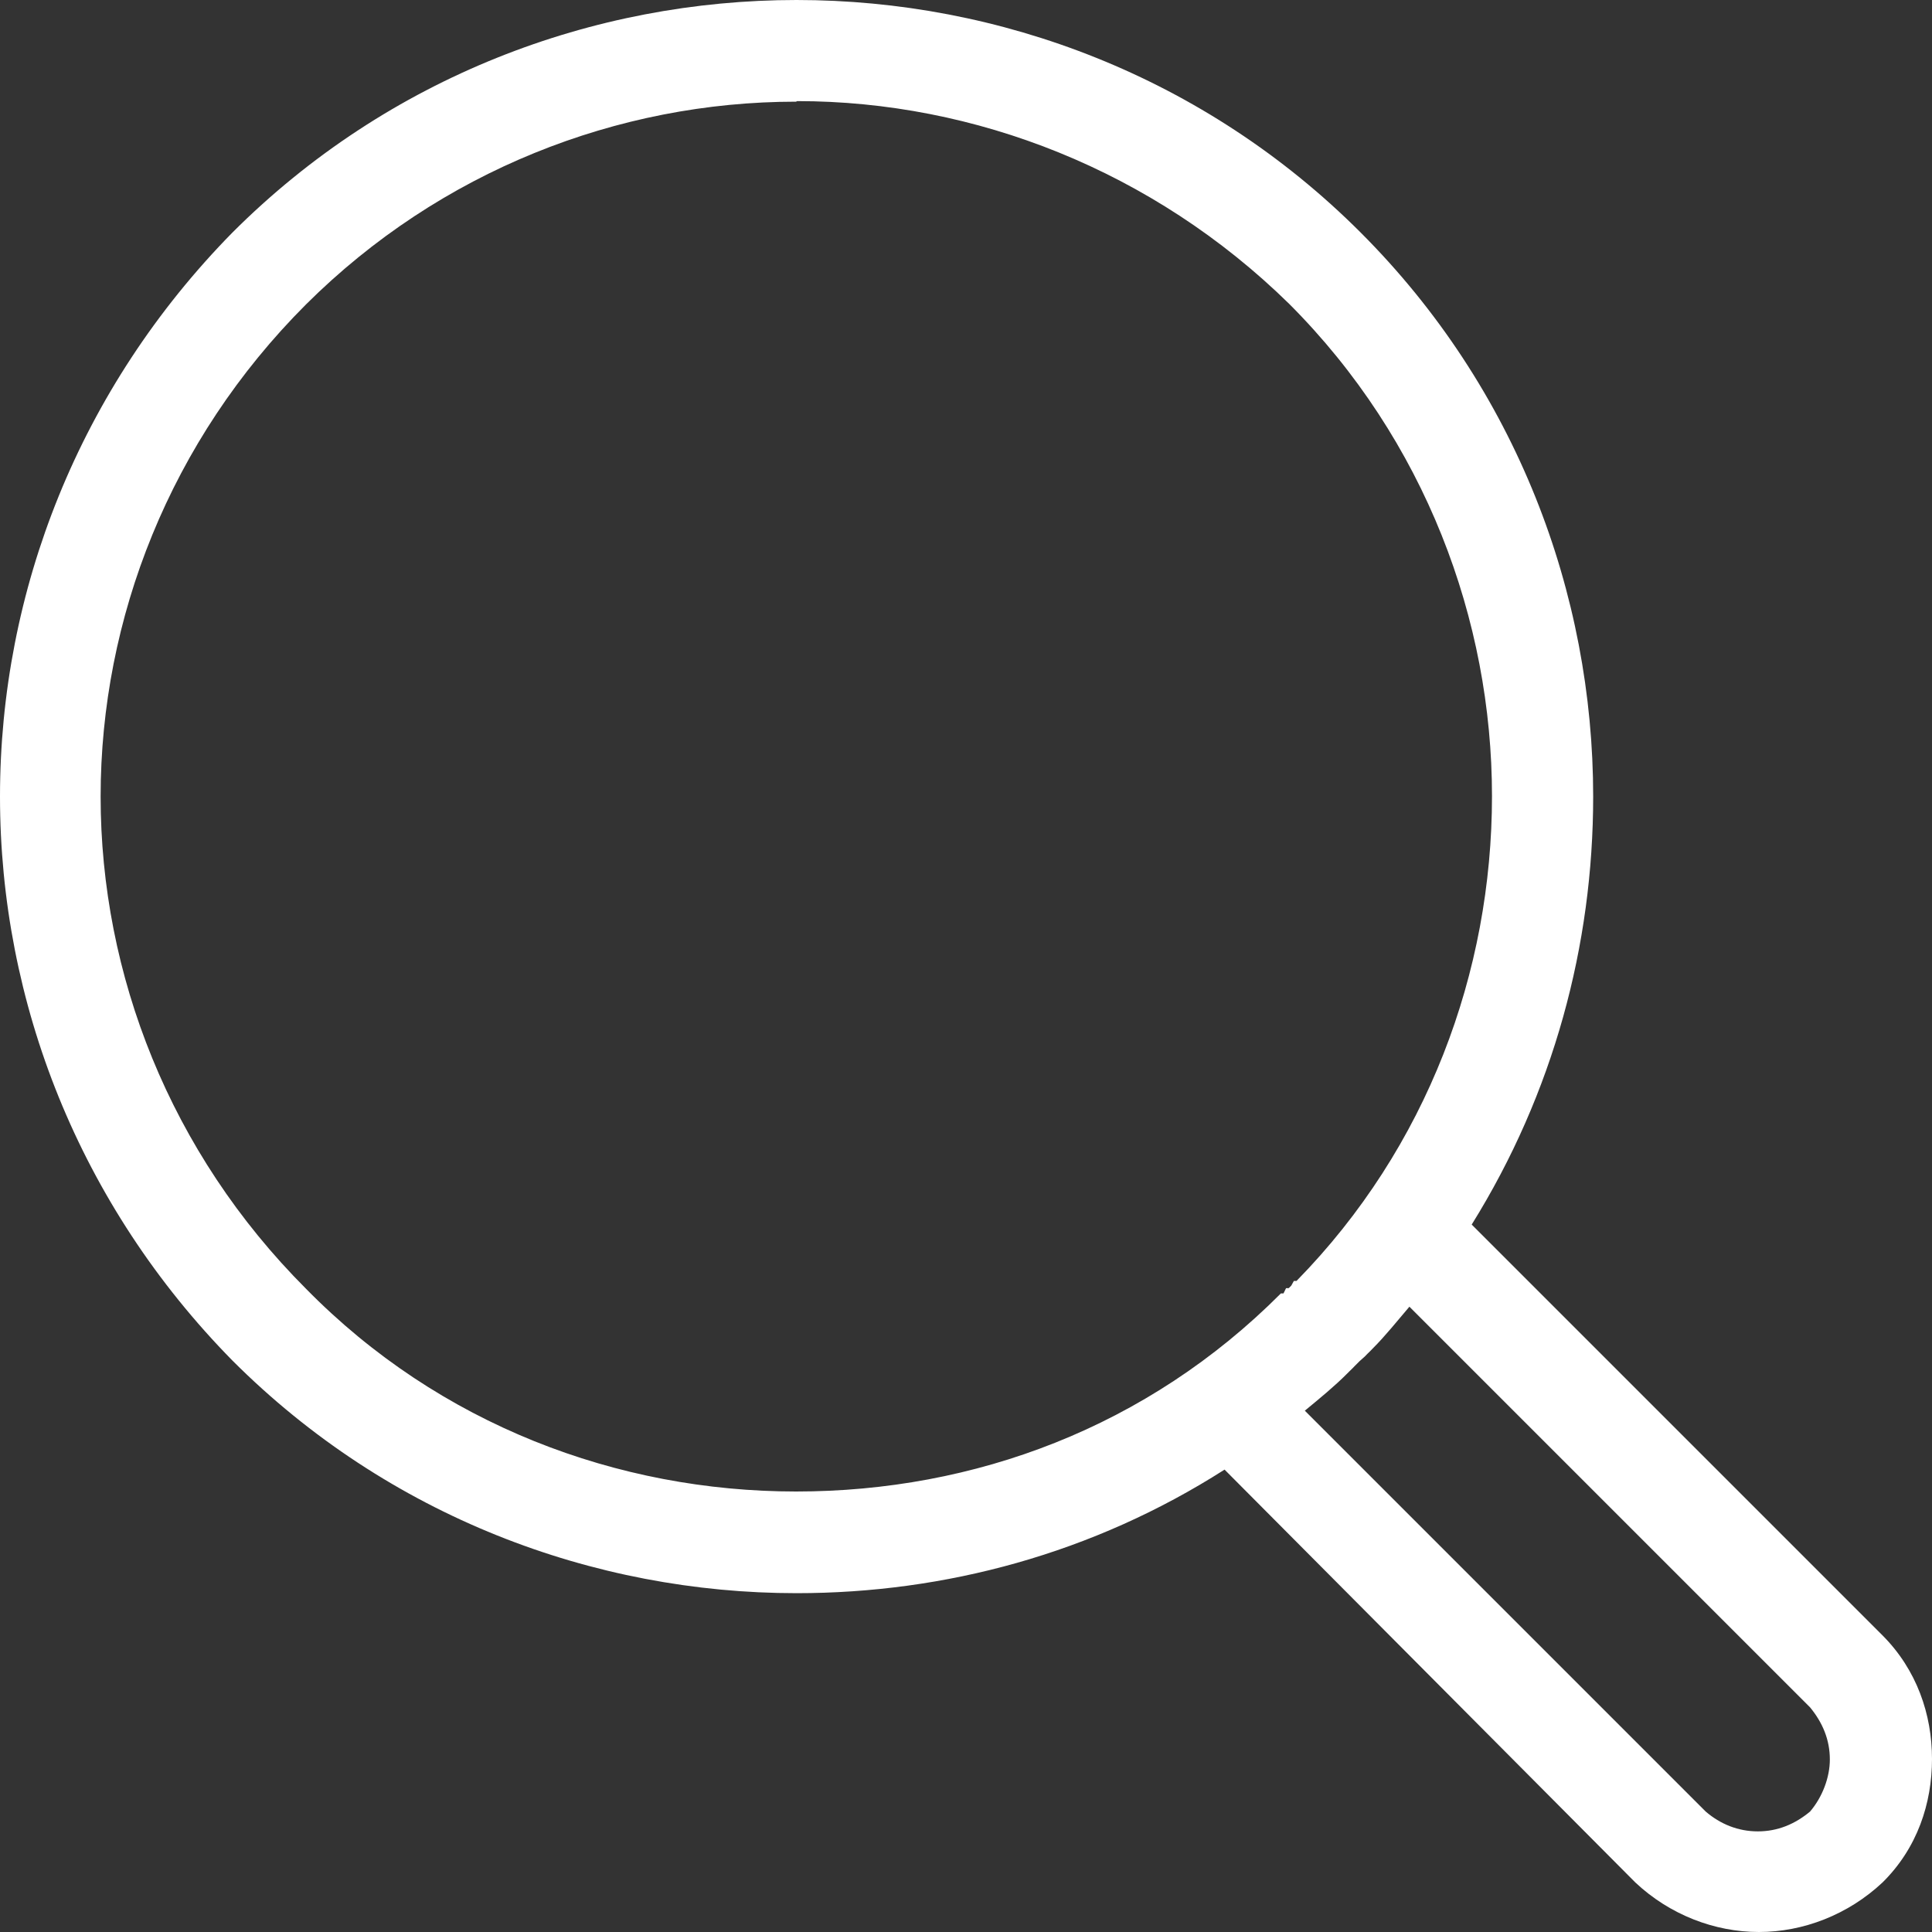 <svg width="24" height="24" viewBox="0 0 24 24" fill="none" xmlns="http://www.w3.org/2000/svg">
<rect x="0" y="0" width="24" height="24" fill="#333333" stroke="none"/>
<path d="M2.888 2.888C4.825 0.952 7.376 0 9.895 0C12.415 0 14.966 0.952 16.902 2.888C18.839 4.825 19.791 7.376 19.791 9.895C19.791 11.741 19.298 13.58 18.282 15.212L23.385 20.315C23.812 20.743 24 21.299 24 21.85C24 22.4 23.819 22.957 23.385 23.385C22.957 23.786 22.4 24 21.85 24C21.299 24 20.742 23.786 20.315 23.385L15.212 18.256C13.58 19.298 11.741 19.791 9.895 19.791C7.376 19.791 4.825 18.839 2.888 16.902C0.984 14.966 0 12.447 0 9.895C0 7.344 0.984 4.825 2.888 2.888ZM17.511 16.229C17.356 16.41 17.207 16.598 17.051 16.753L17.019 16.786L16.986 16.818L16.954 16.851L16.889 16.909L16.831 16.967L16.799 17L16.766 17.032L16.734 17.064C16.579 17.22 16.397 17.369 16.209 17.524L21.189 22.504C21.371 22.66 21.591 22.75 21.837 22.75C22.083 22.75 22.297 22.66 22.485 22.504C22.64 22.323 22.731 22.077 22.731 21.857C22.731 21.61 22.64 21.397 22.485 21.209L17.505 16.229H17.511ZM9.889 1.263C7.674 1.263 5.466 2.124 3.801 3.782C2.111 5.472 1.25 7.687 1.25 9.895C1.25 12.104 2.111 14.318 3.801 16.009C5.459 17.699 7.674 18.528 9.889 18.528C12.104 18.528 14.254 17.731 15.912 16.067H15.944L15.976 16.002H16.009L16.041 15.97L16.073 15.912H16.106C17.731 14.254 18.534 12.071 18.534 9.889C18.534 7.706 17.705 5.466 16.015 3.775C14.325 2.118 12.11 1.256 9.902 1.256L9.889 1.263Z" fill="white"/>
</svg>
